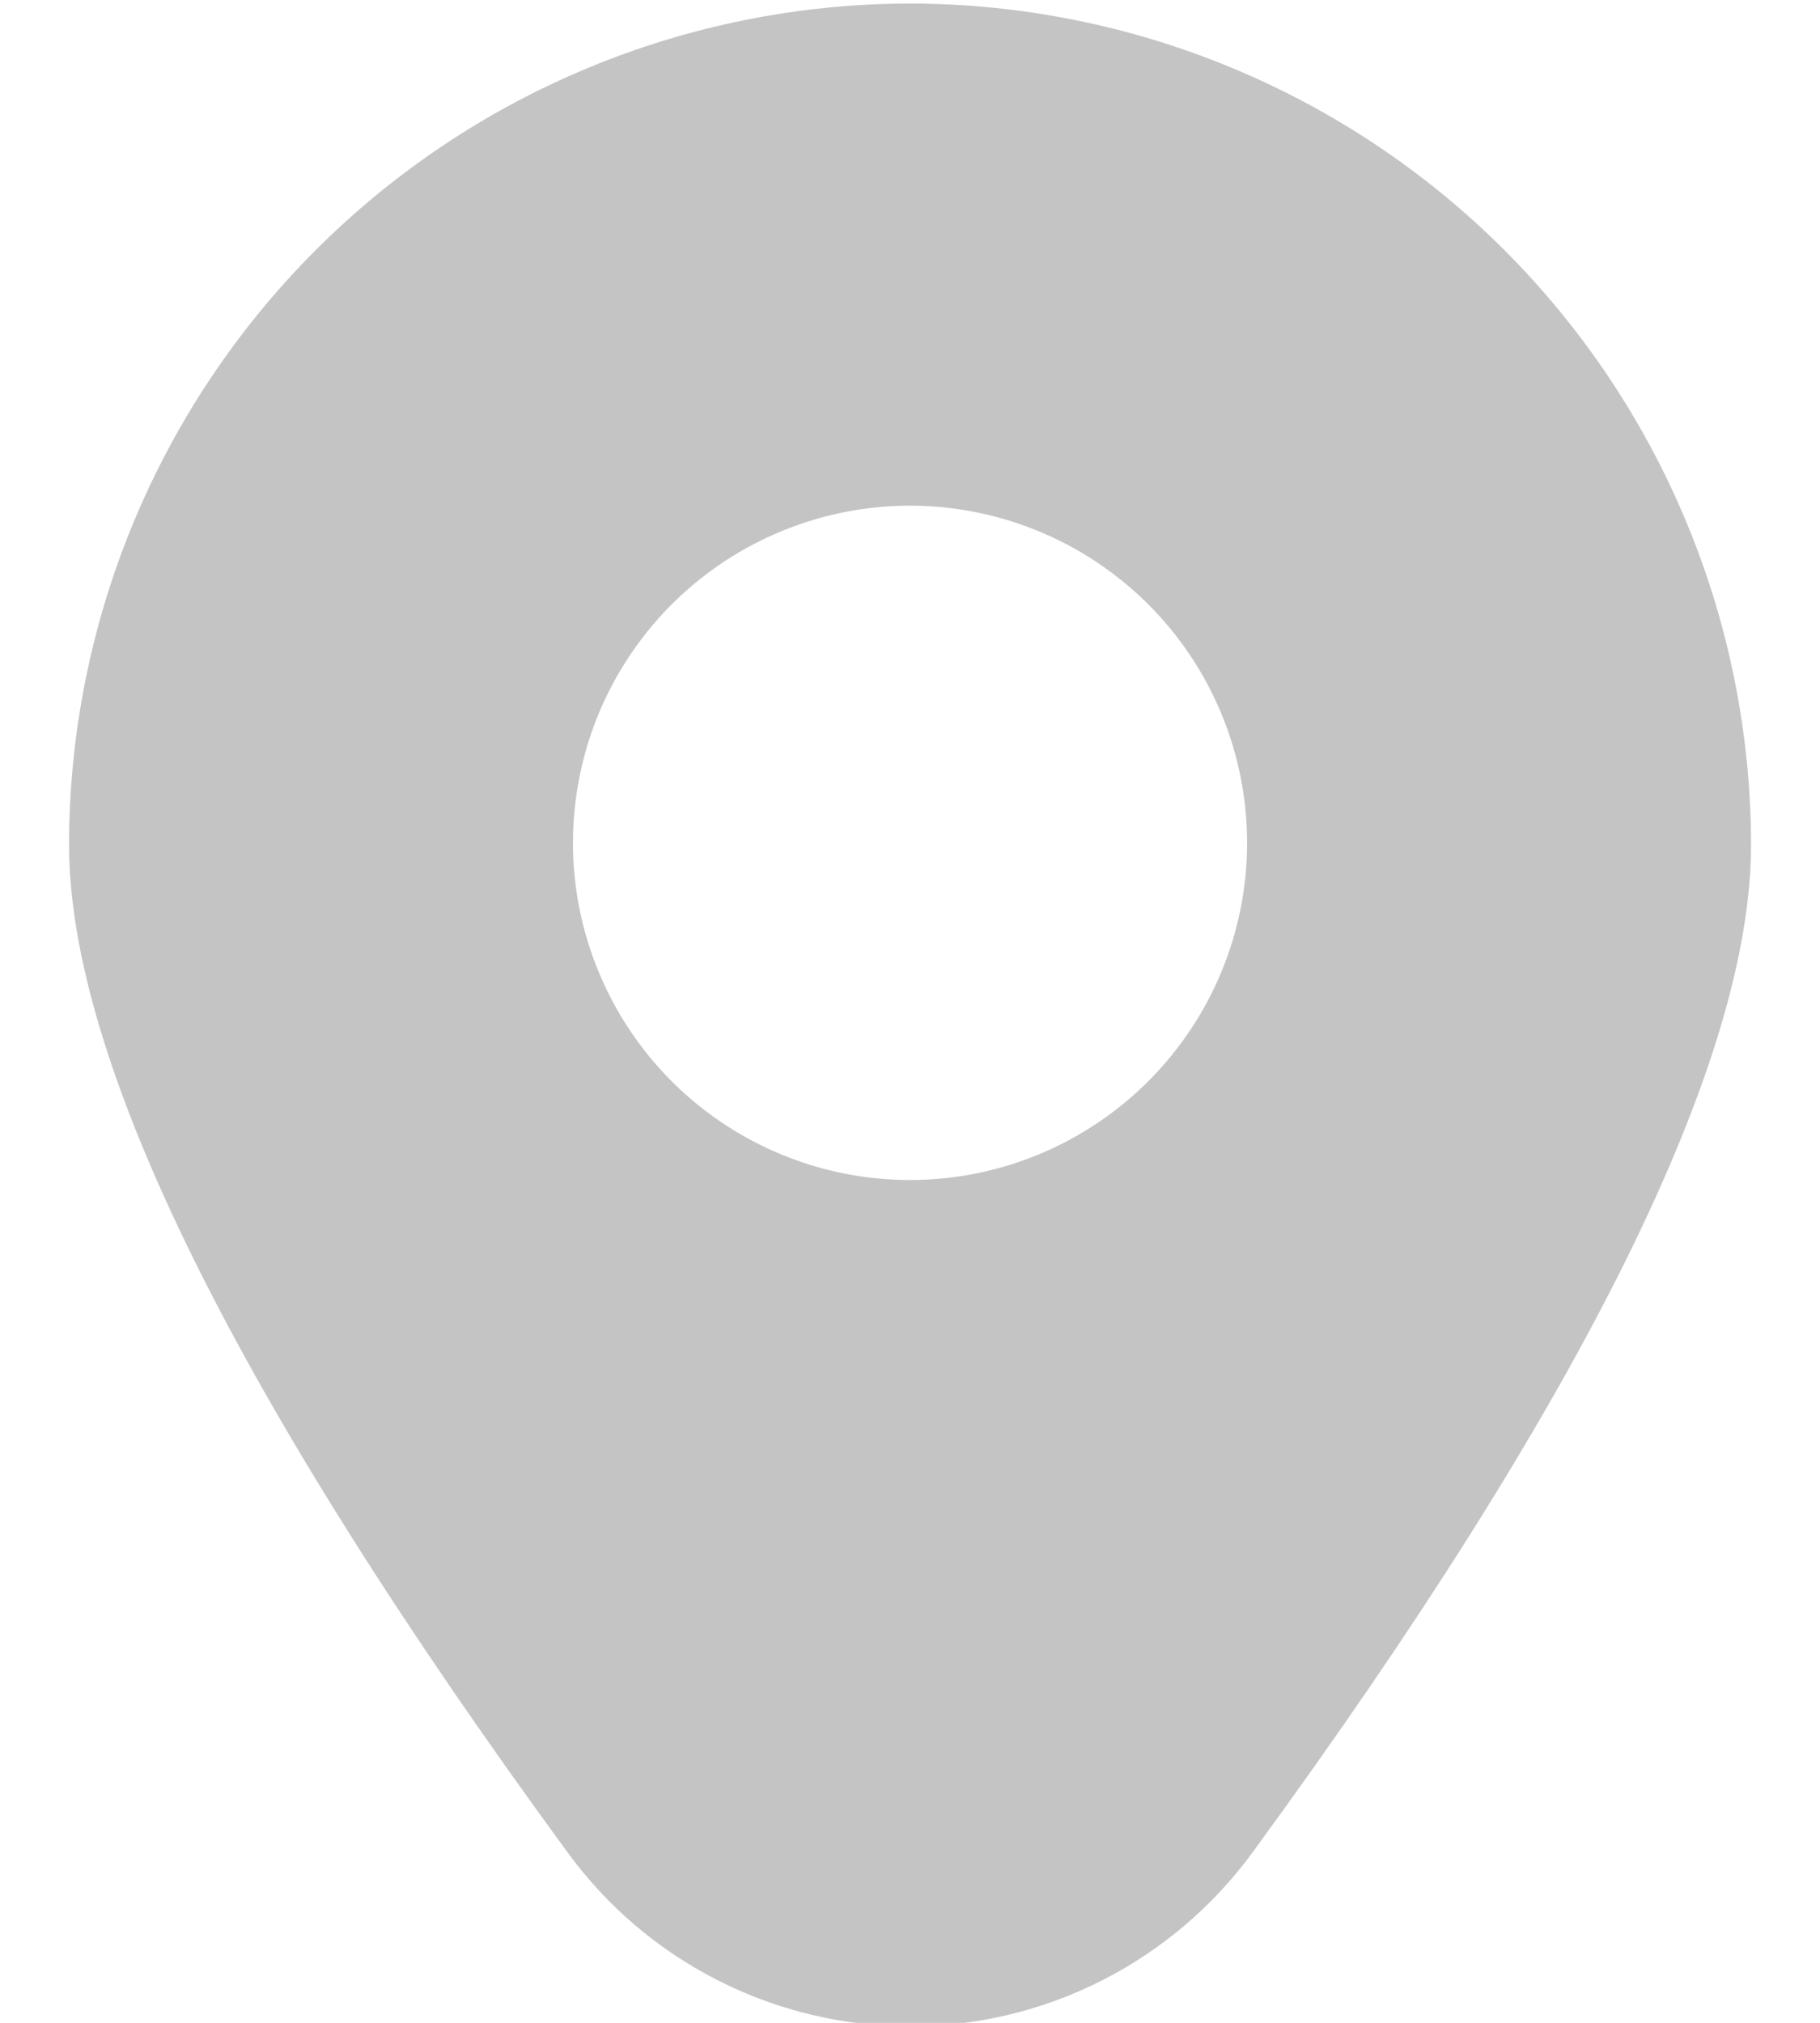 <svg width="18" height="20" viewBox="0 0 18 20" fill="none" xmlns="http://www.w3.org/2000/svg">
    <path d="M9 0.035C6.795 0.037 4.681 0.914 3.122 2.473C1.562 4.033 0.685 6.147 0.683 8.352C0.683 10.493 2.341 13.845 5.612 18.313C6.001 18.847 6.511 19.281 7.1 19.58C7.689 19.879 8.34 20.035 9 20.035C9.661 20.035 10.312 19.879 10.9 19.58C11.489 19.281 11.999 18.847 12.389 18.313C15.659 13.845 17.318 10.493 17.318 8.352C17.315 6.147 16.438 4.033 14.879 2.473C13.319 0.914 11.205 0.037 9 0.035ZM9 11.667C8.341 11.667 7.696 11.471 7.148 11.105C6.6 10.739 6.173 10.218 5.921 9.609C5.668 9 5.602 8.33 5.731 7.683C5.859 7.036 6.177 6.442 6.643 5.976C7.109 5.51 7.703 5.193 8.35 5.064C8.996 4.935 9.667 5.001 10.276 5.254C10.885 5.506 11.405 5.933 11.772 6.481C12.138 7.03 12.334 7.674 12.334 8.333C12.334 9.217 11.982 10.065 11.357 10.69C10.732 11.315 9.884 11.667 9 11.667Z" fill="#C4C4C4"/>
</svg>
